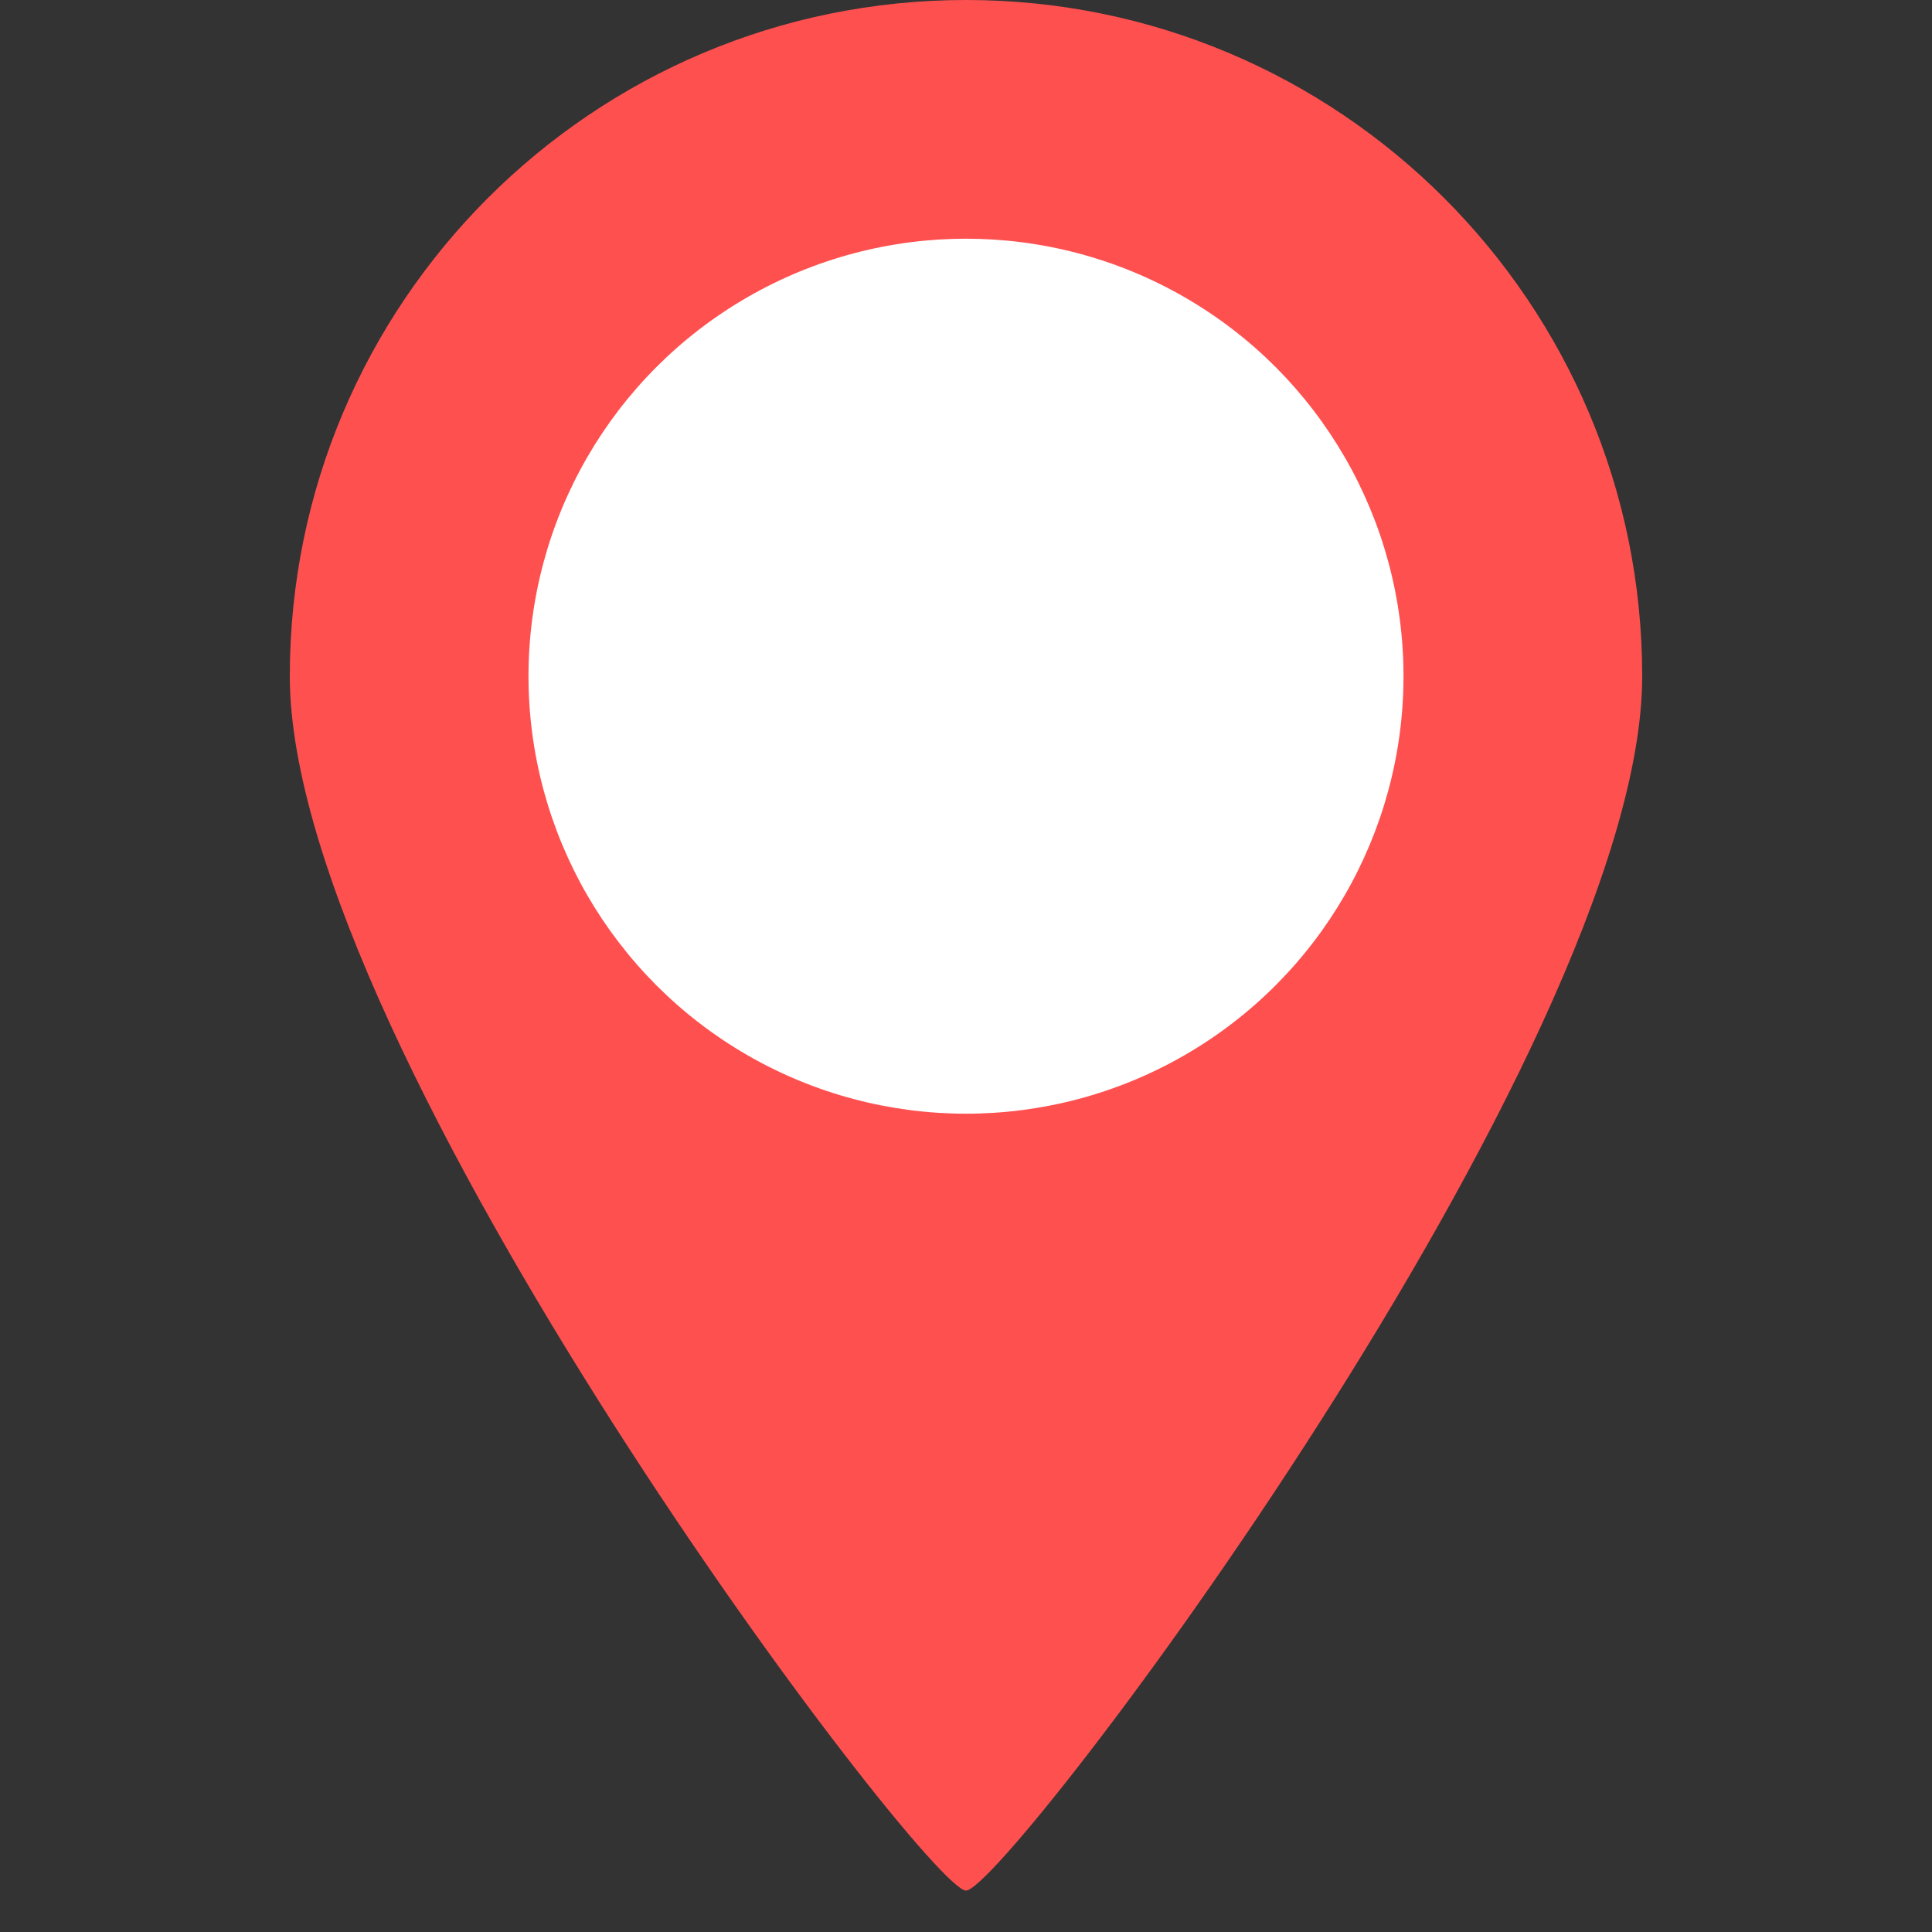 <?xml version="1.0" encoding="UTF-8"?>
<svg width="20px" height="20px" viewBox="0 0 20 20" version="1.1" xmlns="http://www.w3.org/2000/svg" xmlns:xlink="http://www.w3.org/1999/xlink">
    <rect x="0" y="0" width="20" height="20" fill="#333333" stroke="none"/>
    <title>Artboard</title>
    <g id="Artboard" stroke="none" stroke-width="1" fill="none" fill-rule="evenodd">
        <g id="Group-88" transform="translate(3, 0)">
            <path d="M7,19.571 C7.412,19.571 14,10.866 14,7 C14,3.134 10.866,1.4628821e-14 7,1.4628821e-14 C3.134,1.4628821e-14 0,3.134 0,7 C0,10.866 6.588,19.571 7,19.571 Z" id="Oval" fill="#FF5050"></path>
            <circle id="Oval" fill="#FFFFFF" cx="7" cy="7" r="4.529"></circle>
        </g>
    </g>
</svg>